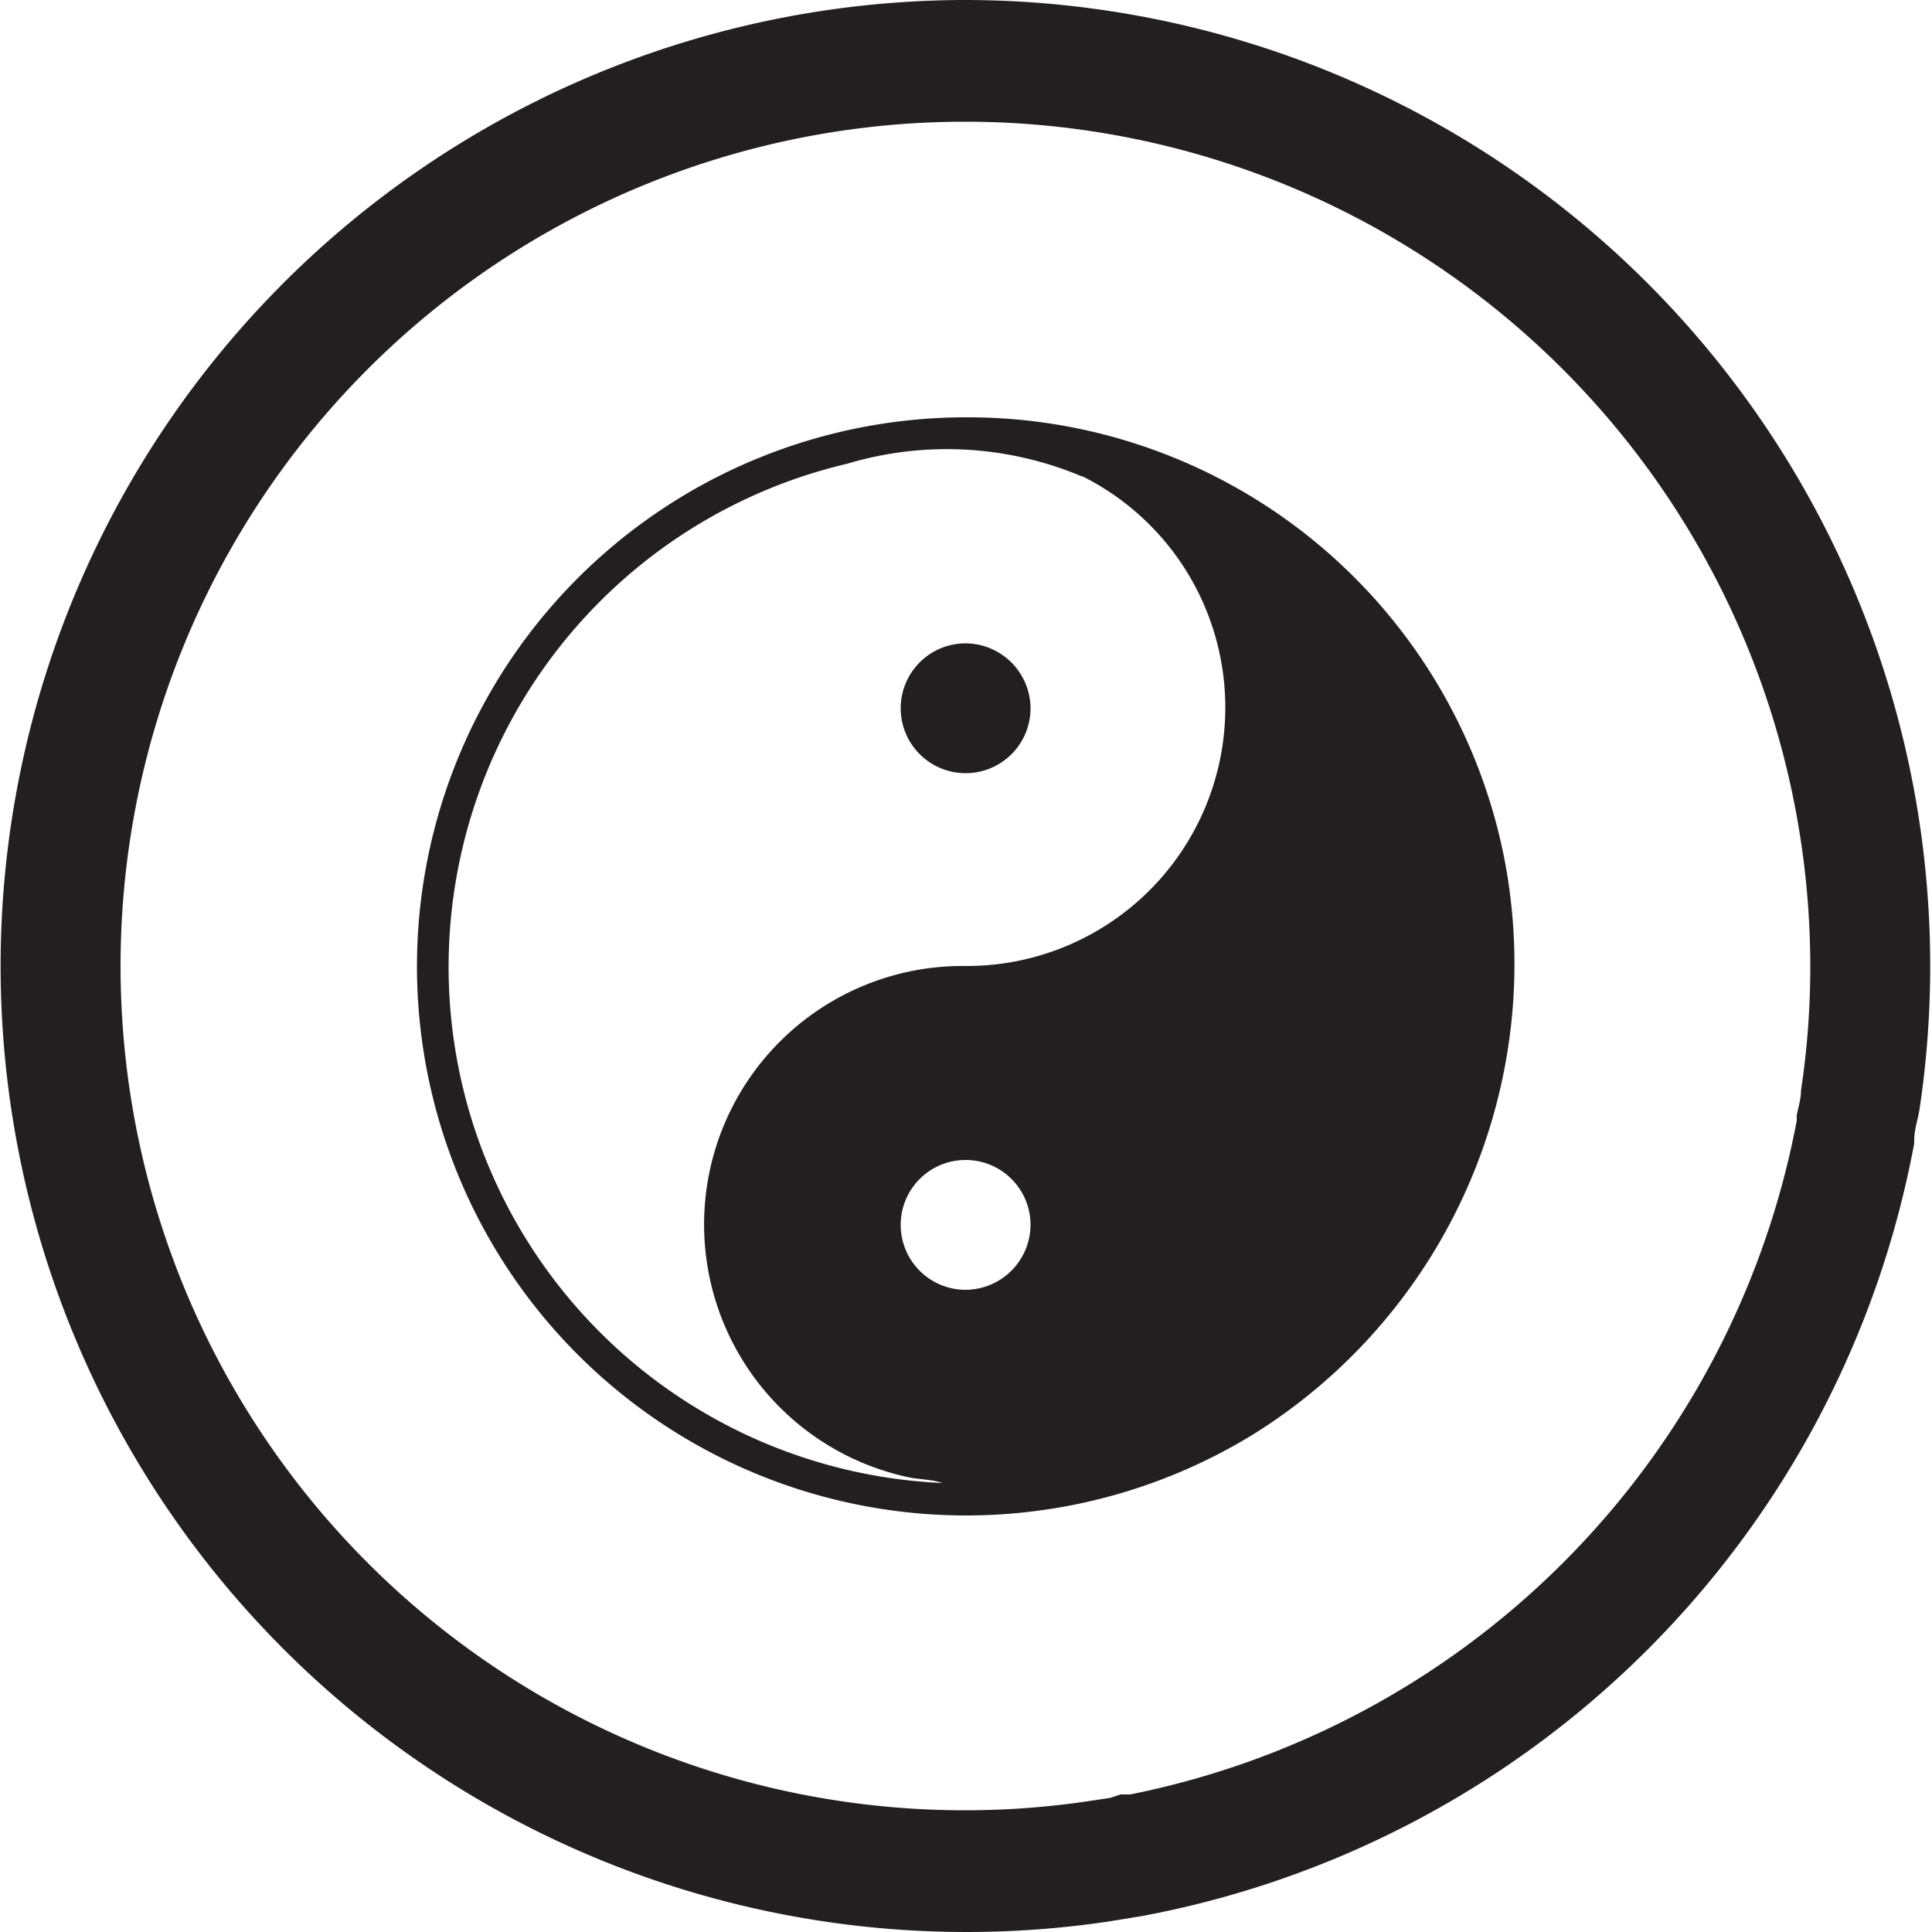 <svg xmlns="http://www.w3.org/2000/svg" viewBox="0 0 50 50"><defs><style>.cls-1{fill:#231f20;}</style></defs><title>Recurso 37</title><g id="Capa_2" data-name="Capa 2"><g id="Layer_3" data-name="Layer 3"><path class="cls-1" d="M25,3.15A21.87,21.87,0,0,1,46.85,25a21.41,21.41,0,0,1-.24,3.22h0v0c0,.22-.07.44-.11.64V29A21.94,21.94,0,0,1,29.25,46.44H29l-.27.09-.54.08a21.61,21.61,0,0,1-3.22.24,21.85,21.85,0,0,1,0-43.7M25,0a25,25,0,1,0,3.68,49.73l.86-.14h0a25,25,0,0,0,20-20V29.5c0-.27.1-.54.14-.81A25,25,0,0,0,25,0Z"/><path class="cls-1" d="M26.67,18.32A1.68,1.68,0,1,1,25,16.65,1.69,1.69,0,0,1,26.67,18.32Zm5.7,18.84A14.21,14.21,0,1,1,25,10.8,14.15,14.15,0,0,1,38.93,22.21,14.34,14.34,0,0,1,32.37,37.16Zm-5.7-5.45A1.68,1.68,0,1,0,25,33.38,1.69,1.69,0,0,0,26.67,31.71ZM28,12.33A9,9,0,0,0,21.93,12,13.38,13.38,0,0,0,11.61,25,13.37,13.37,0,0,0,24.39,38.38c-.29-.1-.64-.09-.93-.16A6.69,6.69,0,0,1,25,25a6.69,6.69,0,0,0,3-12.68Z"/></g></g></svg>